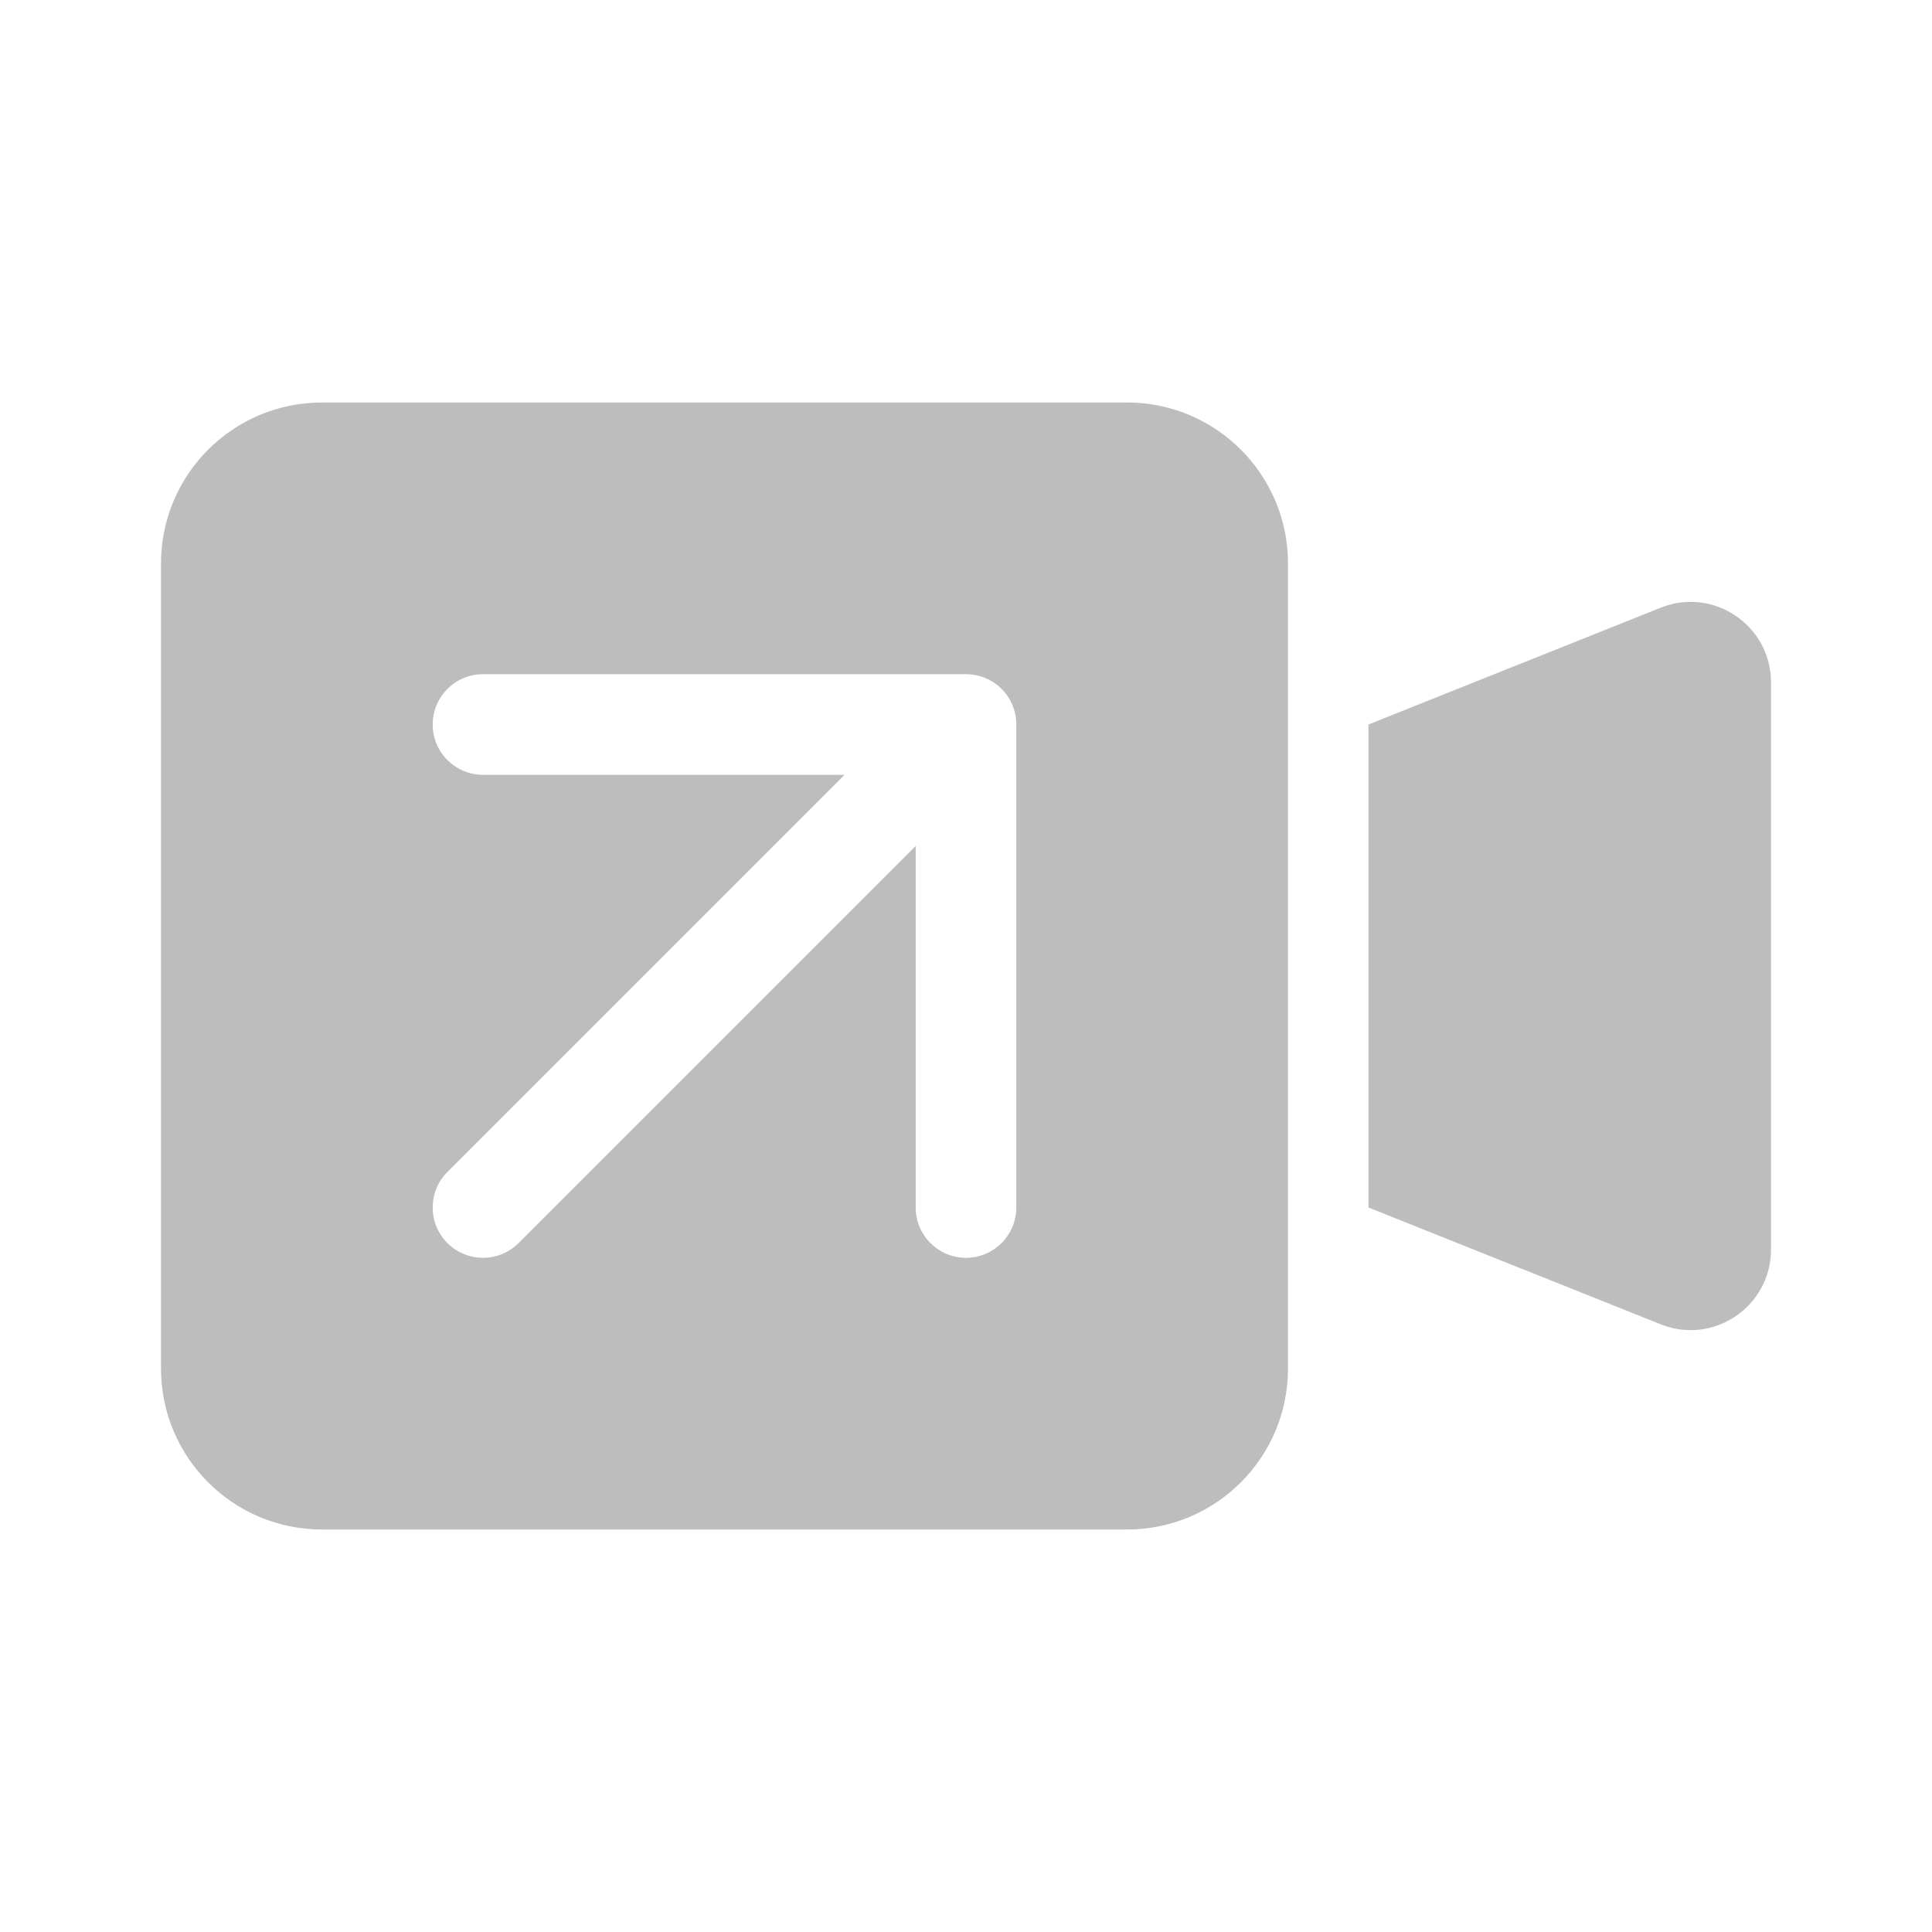 <svg width="24" height="24" viewBox="0 0 24 24" fill="none" xmlns="http://www.w3.org/2000/svg">
<path fill-rule="evenodd" clip-rule="evenodd" d="M2 7C2 5.895 2.895 5 4 5H14C15.105 5 16 5.895 16 7V17C16 18.105 15.105 19 14 19H4C2.895 19 2 18.105 2 17V7ZM17 9L20.629 7.549C21.285 7.286 22 7.77 22 8.477V15.523C22 16.23 21.285 16.714 20.629 16.451L17 15V9ZM12 8.375L6 8.375C5.655 8.375 5.375 8.655 5.375 9C5.375 9.345 5.655 9.625 6 9.625L10.491 9.625L5.558 14.558C5.314 14.802 5.314 15.198 5.558 15.442C5.802 15.686 6.198 15.686 6.442 15.442L11.375 10.509V15C11.375 15.345 11.655 15.625 12 15.625C12.345 15.625 12.625 15.345 12.625 15V9C12.625 8.834 12.559 8.675 12.442 8.558C12.325 8.441 12.166 8.375 12 8.375Z" fill="#121212" fill-opacity="0.28"/>
</svg>
